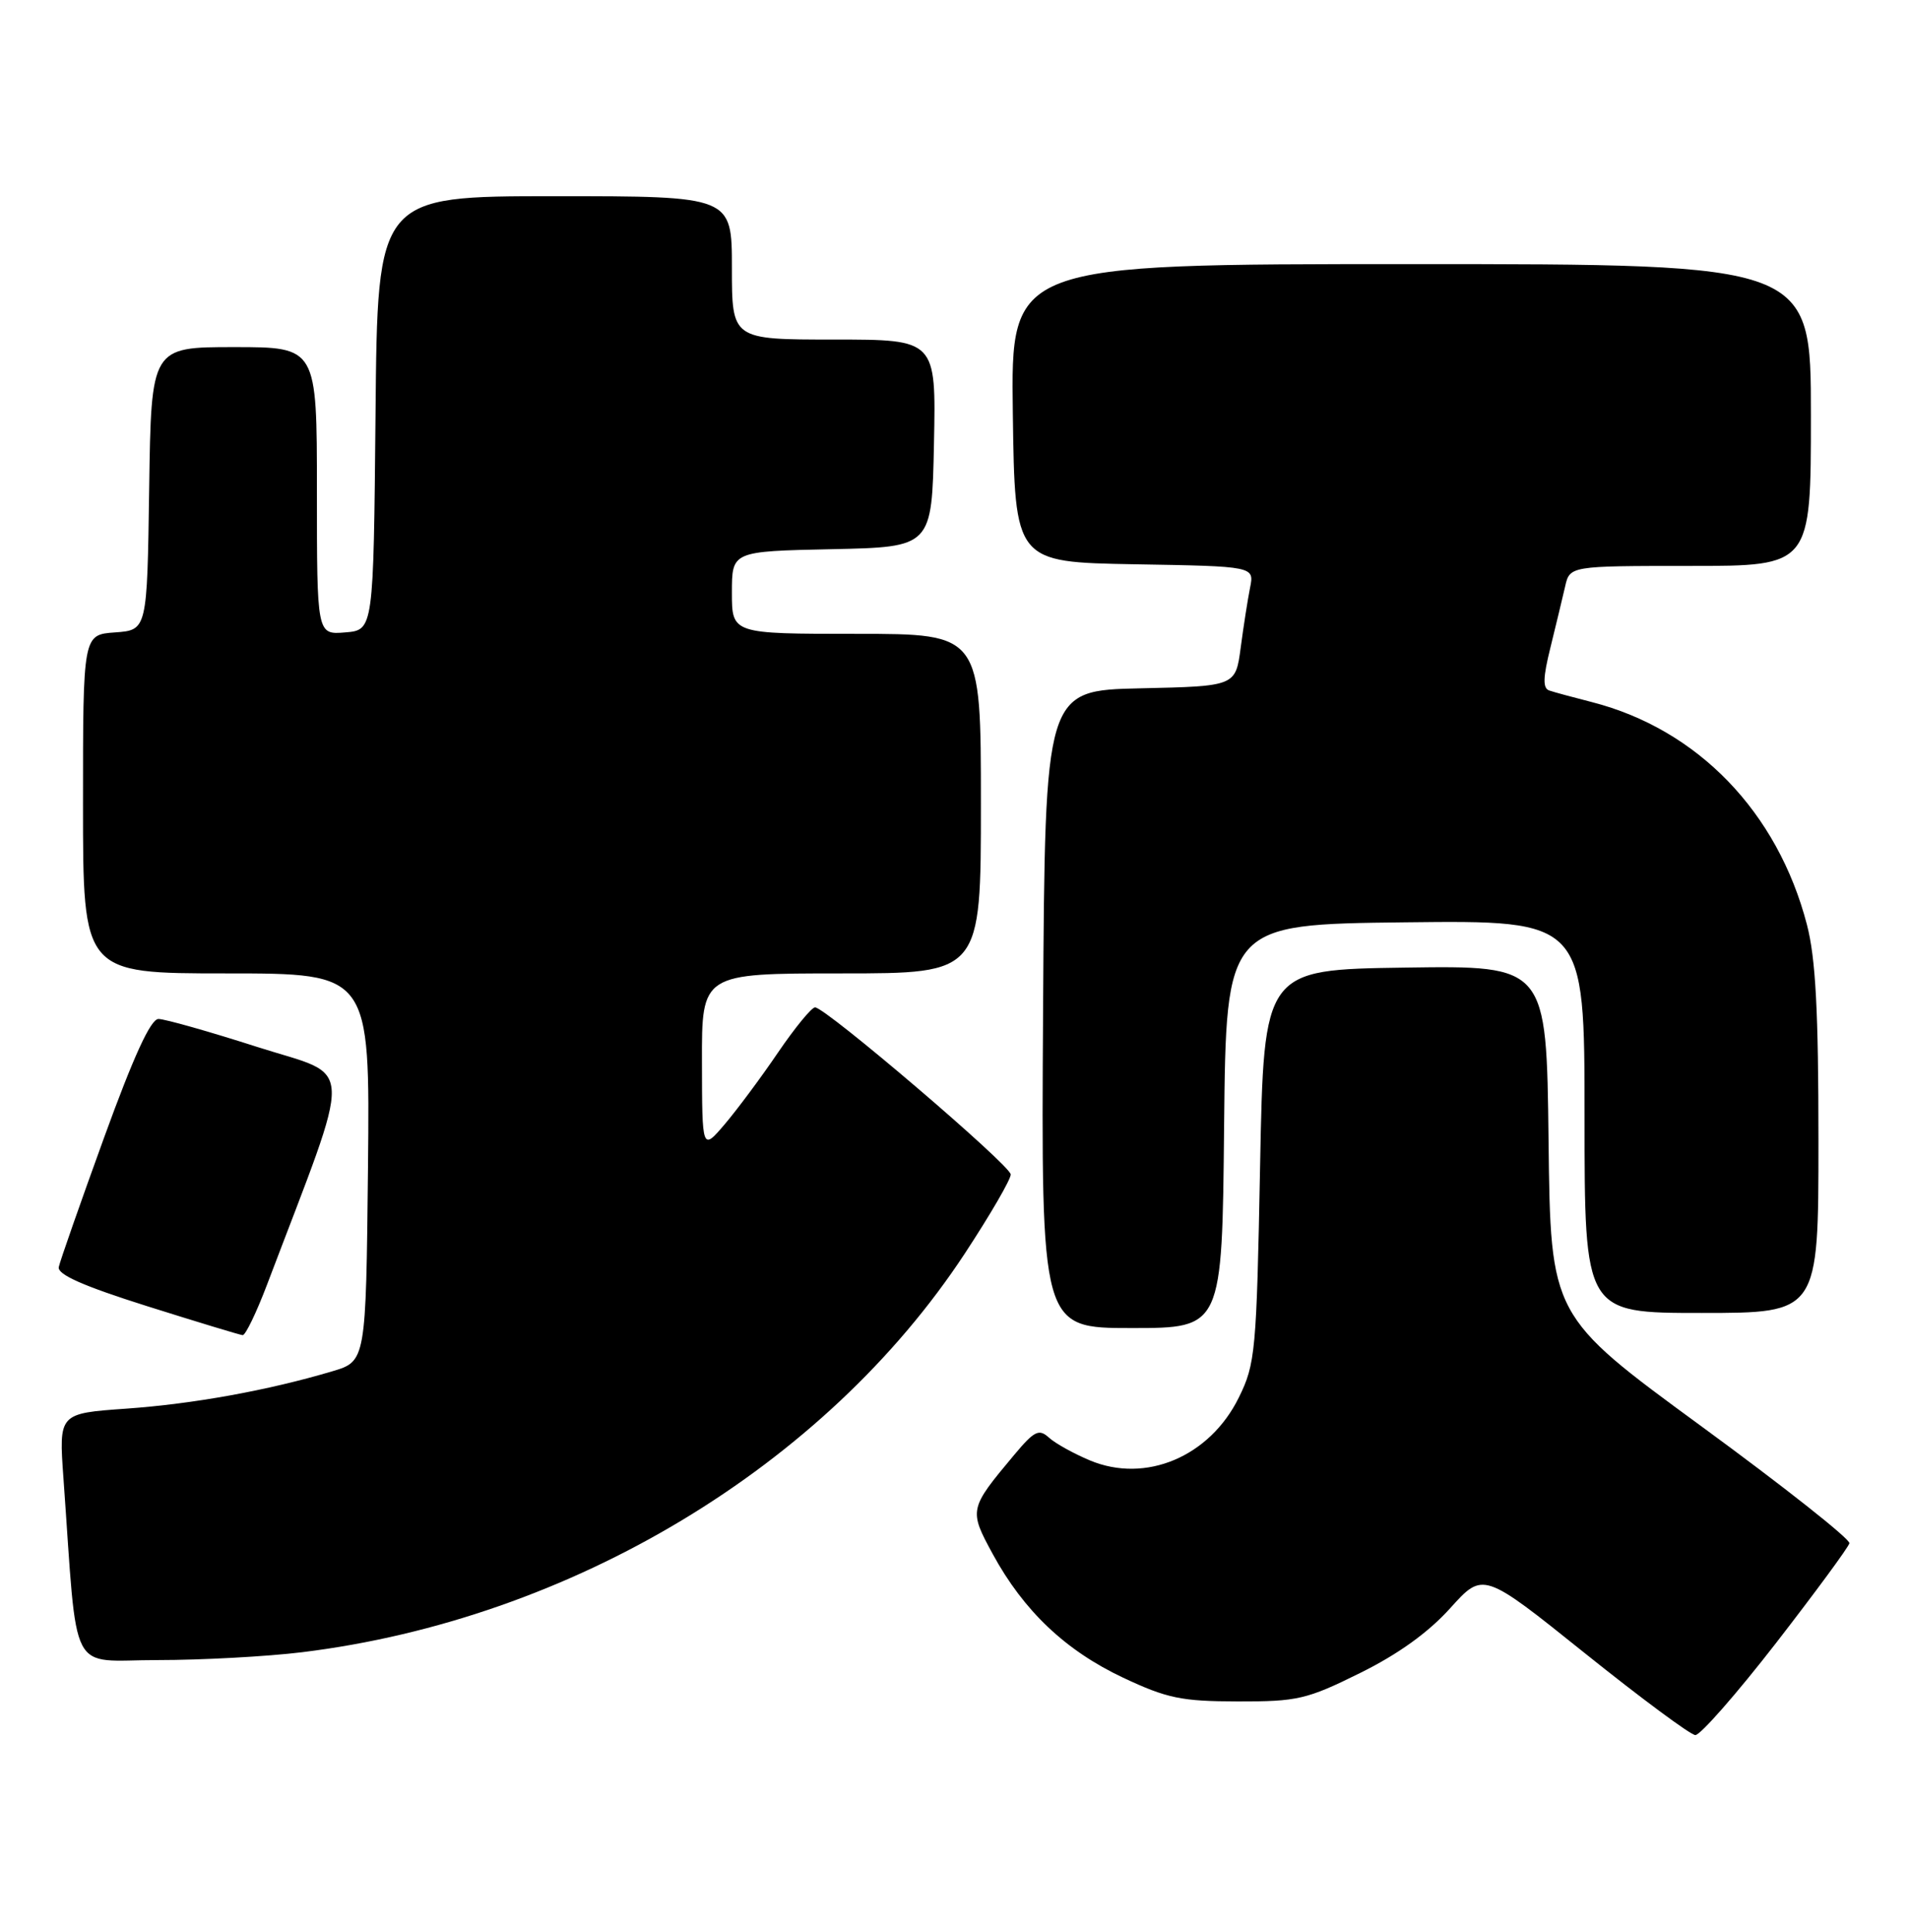 <?xml version="1.0" encoding="UTF-8" standalone="no"?>
<!DOCTYPE svg PUBLIC "-//W3C//DTD SVG 1.1//EN" "http://www.w3.org/Graphics/SVG/1.1/DTD/svg11.dtd" >
<svg xmlns="http://www.w3.org/2000/svg" xmlns:xlink="http://www.w3.org/1999/xlink" version="1.1" viewBox="0 0 253 256">
 <g >
 <path fill="currentColor"
d=" M 235.37 217.75 C 240.59 211.01 244.97 205.06 245.10 204.52 C 245.23 203.98 236.37 196.98 225.42 188.97 C 205.50 174.39 205.50 174.39 205.23 151.17 C 204.96 127.96 204.96 127.96 186.23 128.23 C 167.50 128.50 167.50 128.50 167.00 154.50 C 166.53 179.14 166.38 180.75 164.18 185.21 C 160.32 193.05 151.84 196.63 144.45 193.54 C 142.32 192.65 139.88 191.30 139.03 190.53 C 137.69 189.31 137.09 189.61 134.40 192.82 C 128.42 199.97 128.39 200.10 131.57 205.95 C 135.67 213.48 141.21 218.73 148.84 222.33 C 154.67 225.07 156.57 225.47 164.05 225.48 C 171.94 225.50 173.19 225.21 180.22 221.73 C 185.29 219.23 189.30 216.34 192.20 213.12 C 196.56 208.28 196.56 208.28 210.03 219.08 C 217.44 225.02 224.03 229.91 224.68 229.94 C 225.33 229.97 230.14 224.49 235.37 217.75 Z  M 40.03 218.96 C 75.66 214.59 109.35 194.32 127.88 166.10 C 131.25 160.97 133.98 156.27 133.95 155.64 C 133.90 154.41 109.41 133.50 108.02 133.50 C 107.56 133.50 105.35 136.20 103.10 139.50 C 100.86 142.80 97.68 147.07 96.04 149.00 C 93.05 152.50 93.05 152.50 93.03 140.75 C 93.00 129.00 93.00 129.00 111.50 129.00 C 130.00 129.00 130.00 129.00 130.00 106.50 C 130.00 84.00 130.00 84.00 113.50 84.00 C 97.00 84.00 97.00 84.00 97.00 78.53 C 97.00 73.06 97.00 73.06 110.25 72.78 C 123.50 72.50 123.50 72.50 123.78 58.75 C 124.06 45.00 124.06 45.00 110.53 45.00 C 97.00 45.00 97.00 45.00 97.00 35.50 C 97.00 26.00 97.00 26.00 73.52 26.00 C 50.03 26.00 50.03 26.00 49.77 54.75 C 49.50 83.50 49.50 83.50 45.75 83.81 C 42.00 84.12 42.00 84.12 42.00 65.06 C 42.00 46.00 42.00 46.00 31.02 46.00 C 20.04 46.00 20.04 46.00 19.77 64.75 C 19.50 83.50 19.50 83.50 15.25 83.81 C 11.00 84.11 11.00 84.11 11.00 106.56 C 11.00 129.00 11.00 129.00 30.02 129.00 C 49.03 129.00 49.03 129.00 48.77 154.71 C 48.50 180.41 48.50 180.41 44.00 181.74 C 35.48 184.27 25.63 186.05 16.72 186.68 C 7.79 187.31 7.79 187.31 8.41 195.91 C 10.34 222.72 8.94 220.00 20.88 220.00 C 26.75 220.00 35.37 219.53 40.03 218.96 Z  M 35.39 170.25 C 46.97 139.74 47.09 142.90 34.17 138.77 C 27.75 136.71 21.82 135.03 21.00 135.04 C 19.97 135.04 17.70 140.00 13.79 150.77 C 10.65 159.42 7.95 167.13 7.79 167.91 C 7.58 168.90 11.01 170.42 19.50 173.10 C 26.10 175.18 31.80 176.91 32.16 176.94 C 32.53 176.97 33.98 173.96 35.39 170.25 Z  M 162.23 149.25 C 162.50 122.50 162.50 122.50 186.25 122.23 C 210.00 121.96 210.00 121.96 210.00 147.98 C 210.00 174.00 210.00 174.00 225.50 174.00 C 241.00 174.00 241.00 174.00 241.00 151.21 C 241.00 133.96 240.63 126.99 239.47 122.53 C 235.58 107.60 225.00 96.65 210.99 93.05 C 208.52 92.42 205.97 91.73 205.33 91.51 C 204.45 91.22 204.48 89.82 205.48 85.81 C 206.20 82.89 207.07 79.26 207.42 77.75 C 208.04 75.00 208.04 75.00 224.02 75.00 C 240.00 75.00 240.00 75.00 240.00 55.00 C 240.00 35.00 240.00 35.00 186.98 35.00 C 133.96 35.00 133.96 35.00 134.23 54.75 C 134.50 74.50 134.50 74.50 150.37 74.78 C 166.24 75.05 166.24 75.05 165.67 77.89 C 165.36 79.44 164.80 83.02 164.43 85.83 C 163.75 90.94 163.75 90.94 151.13 91.22 C 138.50 91.50 138.50 91.50 138.24 133.75 C 137.98 176.00 137.98 176.00 149.97 176.00 C 161.97 176.00 161.97 176.00 162.23 149.25 Z "/>
</g>
</svg>